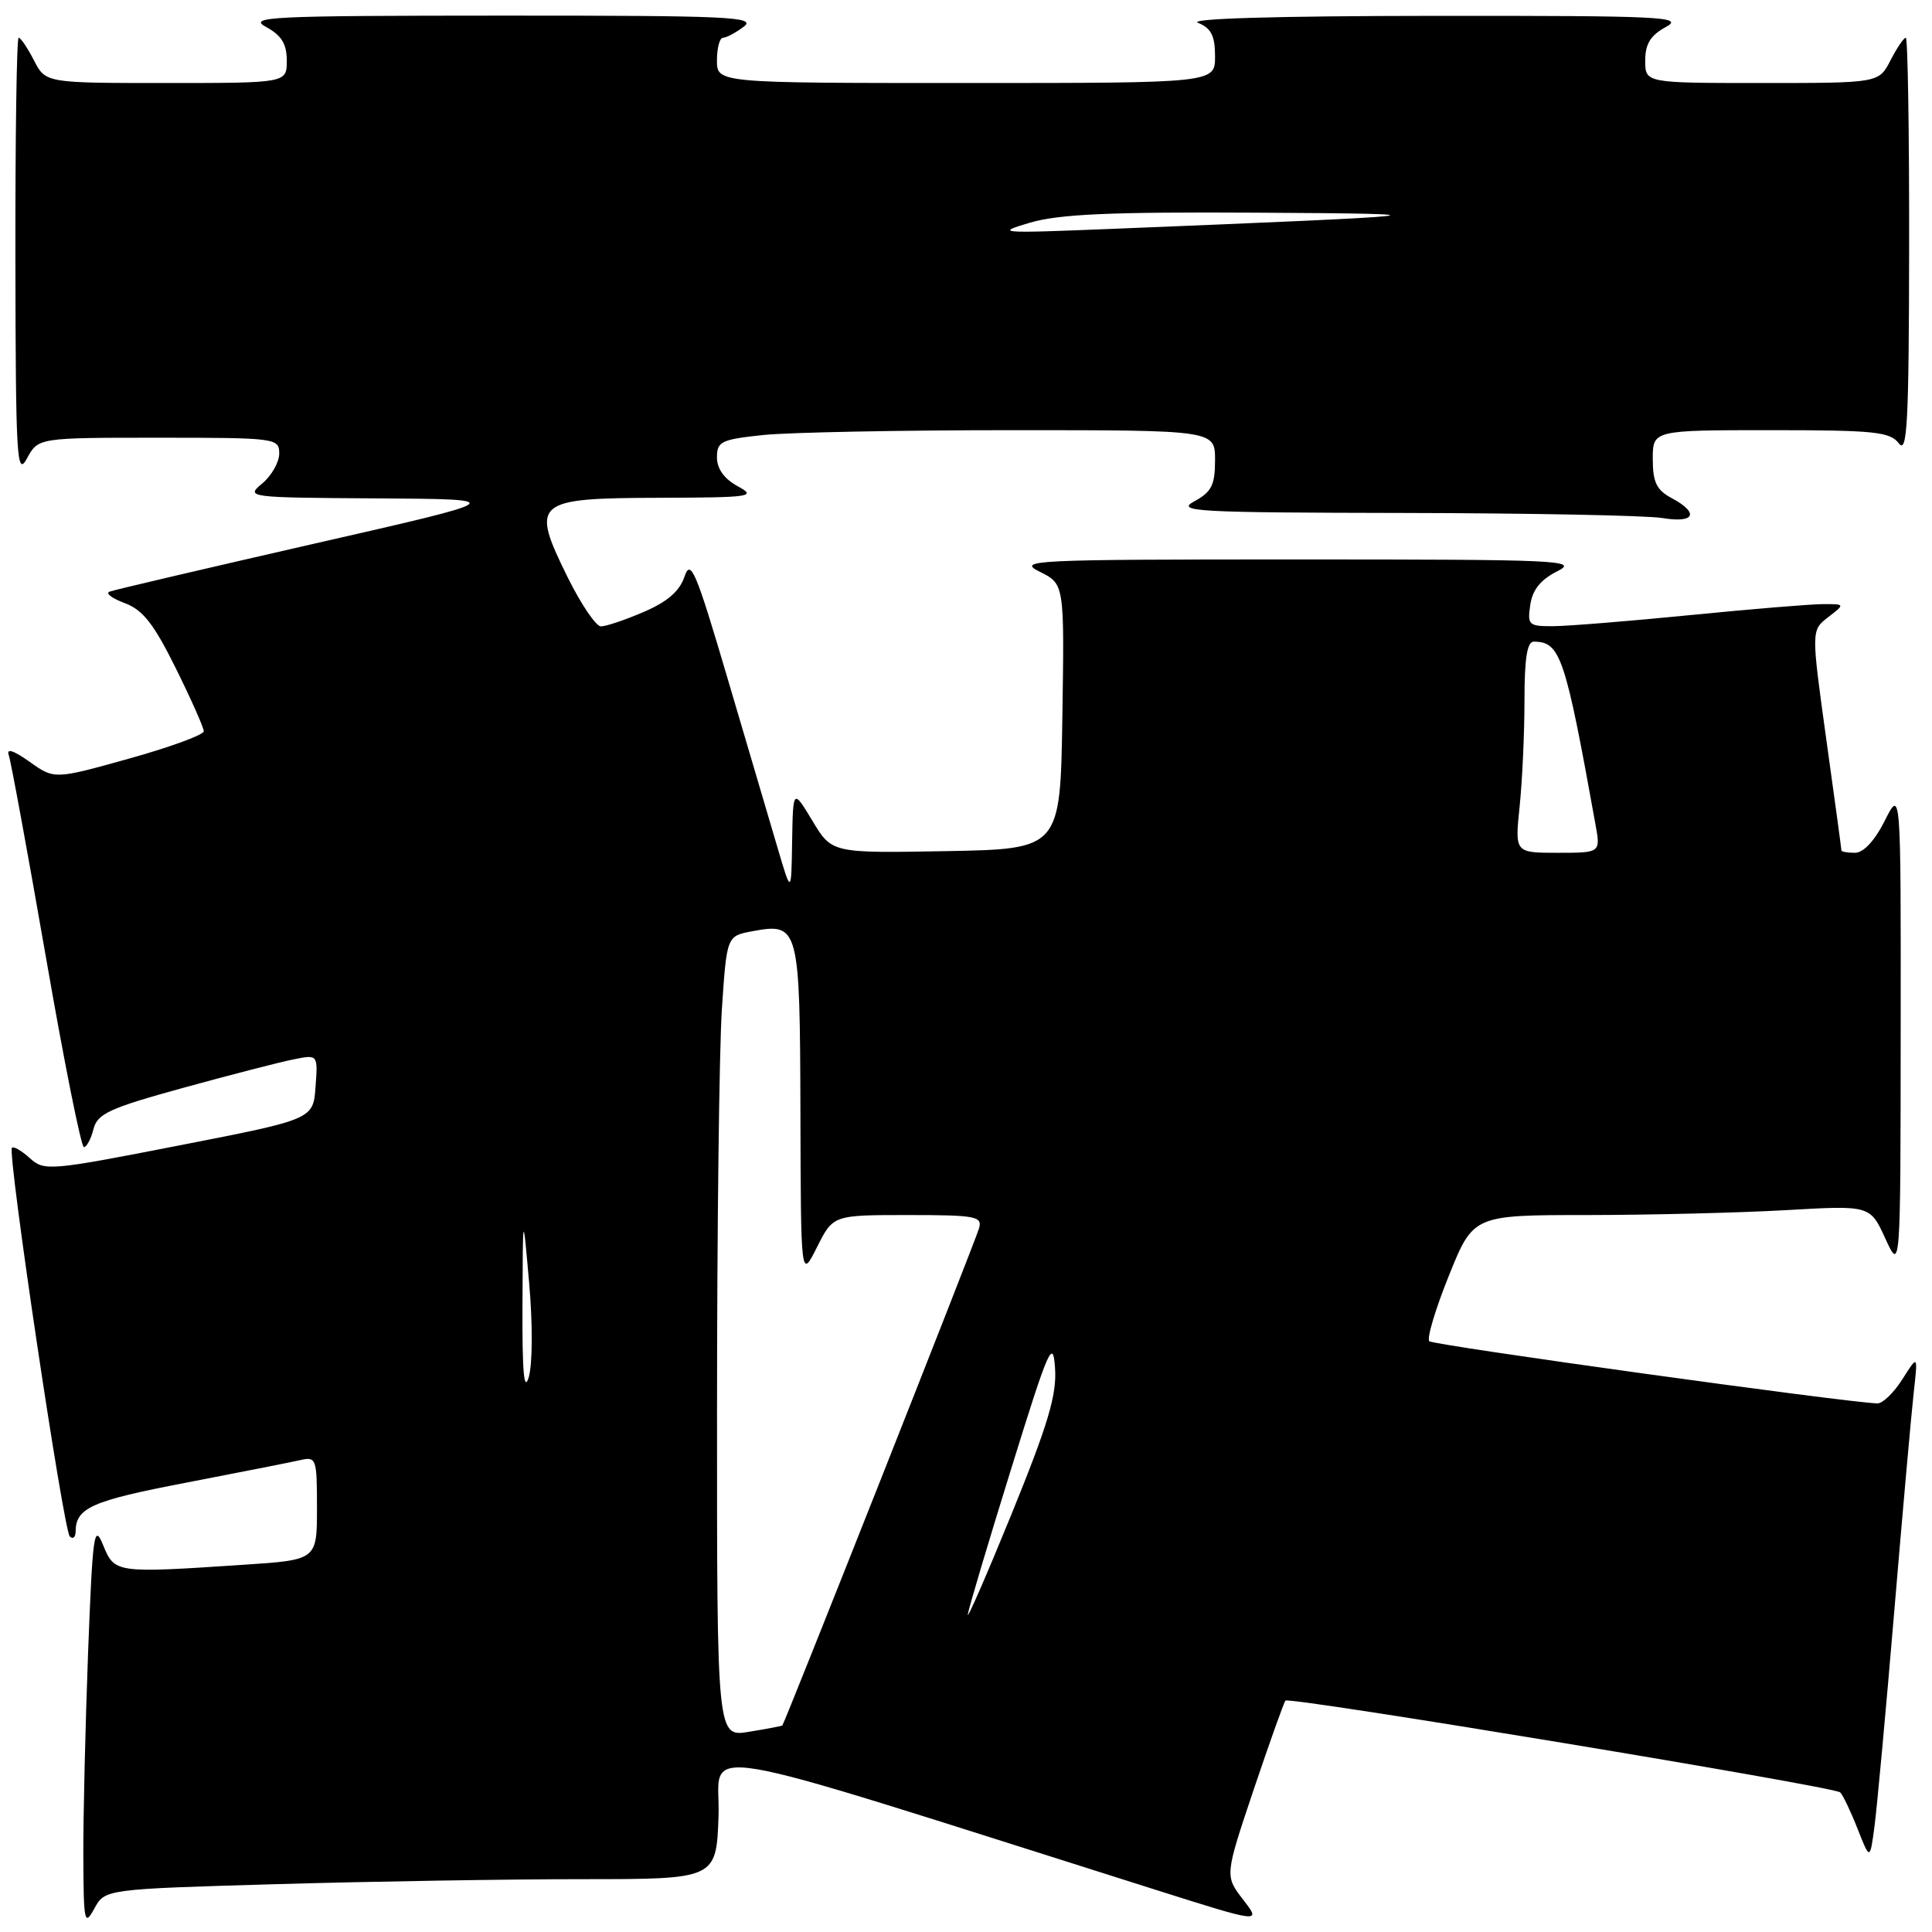 <?xml version="1.0" encoding="UTF-8" standalone="no"?>
<!DOCTYPE svg PUBLIC "-//W3C//DTD SVG 1.1//EN" "http://www.w3.org/Graphics/SVG/1.1/DTD/svg11.dtd" >
<svg xmlns="http://www.w3.org/2000/svg" xmlns:xlink="http://www.w3.org/1999/xlink" version="1.1" viewBox="0 0 256 256">
 <g >
 <path fill="currentColor"
d=" M 36.61 249.66 C 49.10 249.30 67.33 249.00 77.12 249.00 C 94.92 249.00 94.92 249.00 95.21 240.60 C 95.53 231.28 89.26 230.21 153.32 250.47 C 167.14 254.84 167.14 254.84 164.71 251.70 C 162.29 248.55 162.29 248.55 166.12 237.13 C 168.24 230.85 170.13 225.54 170.33 225.34 C 170.88 224.79 243.07 236.74 243.84 237.50 C 244.20 237.87 245.24 240.04 246.14 242.33 C 247.78 246.50 247.78 246.50 248.38 242.00 C 248.71 239.53 249.89 226.70 251.00 213.50 C 252.11 200.30 253.27 187.25 253.58 184.50 C 254.14 179.50 254.14 179.50 252.08 182.75 C 250.95 184.54 249.46 185.98 248.76 185.96 C 244.50 185.82 189.92 178.25 189.39 177.72 C 189.03 177.37 190.20 173.46 191.98 169.04 C 195.22 161.00 195.22 161.00 210.36 161.00 C 218.69 160.99 230.52 160.70 236.65 160.35 C 247.80 159.71 247.80 159.71 249.81 164.10 C 251.83 168.50 251.83 168.50 251.85 136.50 C 251.88 104.50 251.88 104.50 249.74 108.75 C 248.42 111.39 246.92 113.00 245.80 113.00 C 244.81 113.00 244.00 112.86 244.00 112.69 C 244.00 112.52 243.10 105.88 241.99 97.95 C 239.99 83.52 239.99 83.52 242.24 81.78 C 244.50 80.04 244.50 80.04 241.50 80.05 C 239.85 80.06 231.97 80.71 224.00 81.50 C 216.03 82.29 207.89 82.95 205.92 82.97 C 202.55 83.00 202.37 82.84 202.77 80.14 C 203.06 78.15 204.15 76.80 206.34 75.70 C 209.27 74.24 206.78 74.13 172.00 74.13 C 136.68 74.13 134.69 74.22 137.77 75.76 C 141.04 77.38 141.04 77.38 140.77 94.94 C 140.50 112.50 140.50 112.50 125.37 112.78 C 110.23 113.05 110.23 113.05 107.66 108.78 C 105.08 104.50 105.08 104.50 104.96 111.50 C 104.85 118.50 104.85 118.50 103.04 112.37 C 102.04 109.00 99.06 98.90 96.42 89.94 C 92.20 75.62 91.51 73.98 90.70 76.41 C 90.05 78.34 88.43 79.74 85.31 81.08 C 82.85 82.14 80.29 83.00 79.63 83.00 C 78.97 83.00 76.98 80.06 75.20 76.46 C 70.27 66.46 70.80 66.01 87.29 65.96 C 99.57 65.92 100.31 65.82 97.75 64.43 C 95.97 63.46 95.00 62.12 95.00 60.61 C 95.00 58.50 95.56 58.23 101.15 57.64 C 104.53 57.29 119.38 57.00 134.15 57.00 C 161.00 57.00 161.00 57.00 161.00 60.97 C 161.00 64.27 160.54 65.19 158.25 66.43 C 155.76 67.78 158.38 67.92 186.00 67.97 C 202.78 68.00 218.19 68.30 220.25 68.64 C 224.57 69.36 225.22 67.99 221.50 66.00 C 219.50 64.93 219.00 63.89 219.00 60.83 C 219.00 57.00 219.00 57.00 234.64 57.00 C 248.36 57.00 250.44 57.21 251.61 58.75 C 252.72 60.22 252.94 56.04 252.97 32.75 C 252.99 17.49 252.79 5.00 252.53 5.00 C 252.26 5.00 251.35 6.35 250.50 8.00 C 248.95 11.00 248.95 11.00 233.47 11.00 C 218.00 11.00 218.00 11.00 218.00 8.03 C 218.00 5.82 218.70 4.68 220.75 3.57 C 223.23 2.22 220.25 2.08 190.00 2.10 C 169.01 2.12 157.34 2.46 158.75 3.03 C 160.49 3.73 161.00 4.74 161.00 7.47 C 161.00 11.00 161.00 11.00 128.00 11.00 C 95.00 11.00 95.00 11.00 95.00 8.00 C 95.00 6.35 95.36 5.00 95.81 5.00 C 96.25 5.00 97.49 4.34 98.56 3.53 C 100.28 2.23 96.61 2.06 66.50 2.07 C 35.79 2.08 32.77 2.22 35.25 3.57 C 37.30 4.68 38.00 5.82 38.00 8.03 C 38.00 11.00 38.00 11.00 22.03 11.00 C 6.05 11.00 6.05 11.00 4.50 8.00 C 3.65 6.35 2.74 5.00 2.47 5.00 C 2.21 5.00 2.02 18.16 2.04 34.25 C 2.08 60.76 2.22 63.24 3.57 60.75 C 5.06 58.00 5.06 58.00 21.03 58.00 C 36.56 58.00 37.00 58.06 37.00 60.09 C 37.00 61.24 35.99 63.02 34.75 64.06 C 32.53 65.91 32.74 65.93 50.00 66.04 C 67.50 66.15 67.50 66.15 41.50 72.07 C 27.20 75.34 15.05 78.18 14.50 78.40 C 13.95 78.62 14.87 79.30 16.54 79.92 C 18.93 80.81 20.39 82.68 23.29 88.54 C 25.33 92.66 27.00 96.42 27.00 96.89 C 27.00 97.37 22.55 99.00 17.10 100.52 C 7.21 103.28 7.21 103.28 3.92 100.94 C 1.80 99.43 0.82 99.12 1.16 100.05 C 1.44 100.85 3.65 112.86 6.07 126.75 C 8.48 140.64 10.75 152.00 11.12 152.00 C 11.48 152.00 12.05 150.93 12.38 149.63 C 12.90 147.57 14.45 146.85 24.29 144.14 C 30.52 142.43 37.08 140.73 38.87 140.38 C 42.13 139.72 42.13 139.72 41.81 144.02 C 41.50 148.31 41.50 148.31 23.72 151.78 C 6.59 155.13 5.86 155.19 3.96 153.47 C 2.88 152.48 1.80 151.86 1.58 152.09 C 0.95 152.72 8.40 202.73 9.25 203.59 C 9.66 204.00 10.01 203.70 10.02 202.92 C 10.05 199.79 12.17 198.86 24.57 196.48 C 31.68 195.11 38.51 193.76 39.75 193.48 C 41.92 192.98 42.00 193.22 42.00 199.83 C 42.00 206.70 42.00 206.70 32.25 207.34 C 15.29 208.47 15.19 208.45 13.67 204.75 C 12.47 201.80 12.28 203.11 11.67 219.00 C 11.31 228.62 11.02 240.78 11.04 246.00 C 11.08 254.74 11.19 255.29 12.49 252.91 C 13.90 250.32 13.90 250.32 36.61 249.66 Z  M 95.01 186.84 C 95.01 163.00 95.30 139.12 95.65 133.77 C 96.30 124.03 96.30 124.03 99.66 123.40 C 105.87 122.24 105.99 122.72 106.06 147.37 C 106.12 169.50 106.12 169.50 108.26 165.25 C 110.39 161.00 110.39 161.00 120.31 161.00 C 129.29 161.00 130.19 161.17 129.73 162.75 C 129.21 164.56 103.95 228.39 103.66 228.64 C 103.57 228.71 101.59 229.09 99.25 229.47 C 95.00 230.18 95.00 230.18 95.01 186.84 Z  M 128.24 213.90 C 128.38 213.03 130.97 204.33 134.00 194.58 C 138.97 178.55 139.53 177.28 139.80 181.29 C 140.04 184.84 138.88 188.71 134.04 200.61 C 130.70 208.80 128.09 214.78 128.24 213.90 Z  M 69.23 173.00 C 69.28 160.50 69.28 160.50 70.11 169.95 C 70.59 175.32 70.57 180.72 70.07 182.45 C 69.44 184.60 69.19 181.82 69.23 173.00 Z  M 201.36 106.85 C 201.71 103.47 202.00 97.17 202.00 92.85 C 202.00 87.23 202.35 85.00 203.25 85.02 C 206.76 85.06 207.39 86.91 211.41 109.25 C 212.09 113.00 212.09 113.00 206.40 113.00 C 200.72 113.00 200.72 113.00 201.36 106.85 Z  M 136.50 29.50 C 140.37 28.37 147.16 28.07 166.50 28.18 C 193.46 28.33 191.63 28.54 147.00 30.34 C 132.33 30.93 131.77 30.89 136.50 29.50 Z "/>
</g>
</svg>